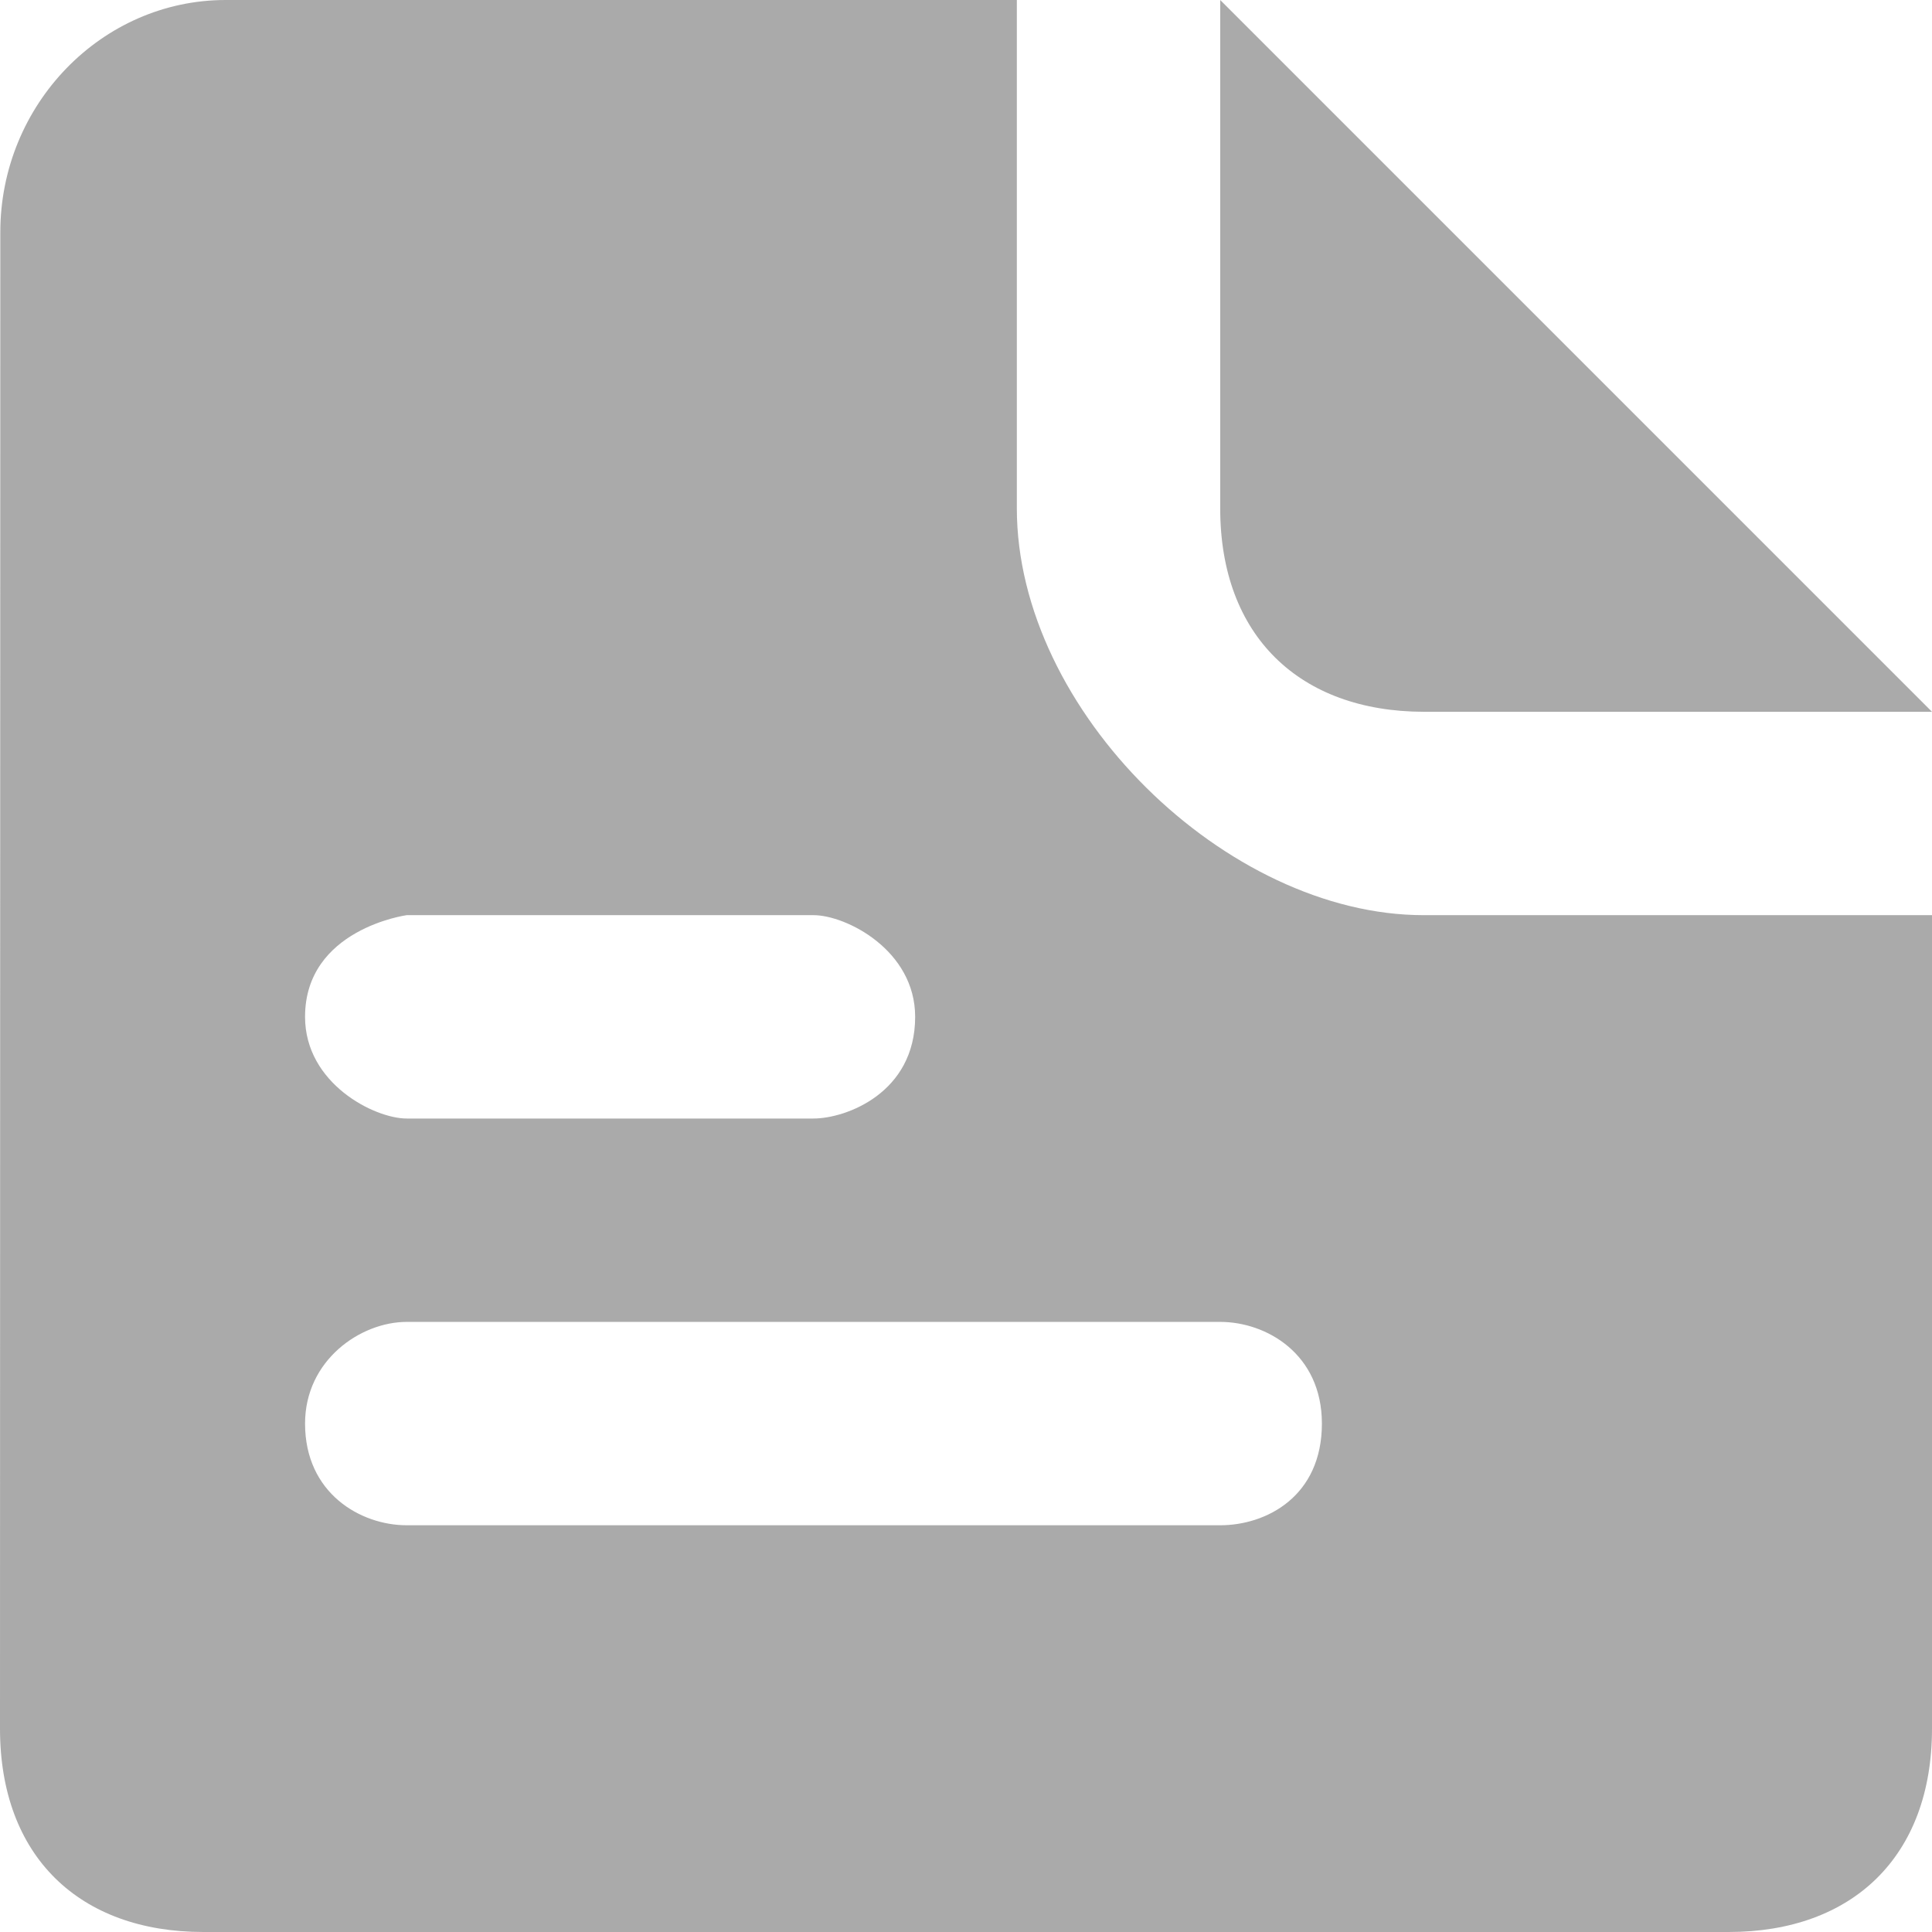 <svg 
 xmlns="http://www.w3.org/2000/svg"
 xmlns:xlink="http://www.w3.org/1999/xlink"
 width="19px" height="19px">
<path fill-rule="evenodd"  fill="rgb(170, 170, 170)"
 d="M17.000,19.000 L2.000,19.000 C0.781,19.000 -0.000,18.257 -0.000,17.000 L0.003,2.285 C0.003,1.028 1.000,-0.000 2.220,-0.000 L10.000,-0.000 L10.000,5.000 C10.000,6.993 12.064,9.000 14.000,9.000 L19.000,9.000 L19.000,17.000 C19.000,18.257 18.219,19.000 17.000,19.000 ZM8.000,9.000 L4.000,9.000 C4.000,9.000 3.000,9.136 3.000,10.000 C3.000,10.655 3.681,11.000 4.000,11.000 L8.000,11.000 C8.319,11.000 9.000,10.749 9.000,10.000 C9.000,9.345 8.322,9.000 8.000,9.000 ZM12.000,13.000 L4.000,13.000 C3.546,13.000 3.000,13.376 3.000,14.000 C3.000,14.686 3.546,15.000 4.000,15.000 L12.000,15.000 C12.453,15.000 13.000,14.717 13.000,14.000 C13.000,13.314 12.453,13.000 12.000,13.000 ZM12.000,5.000 L12.000,-0.000 L19.000,7.000 L14.000,7.000 C12.781,6.997 12.000,6.254 12.000,5.000 Z"/>
</svg>
